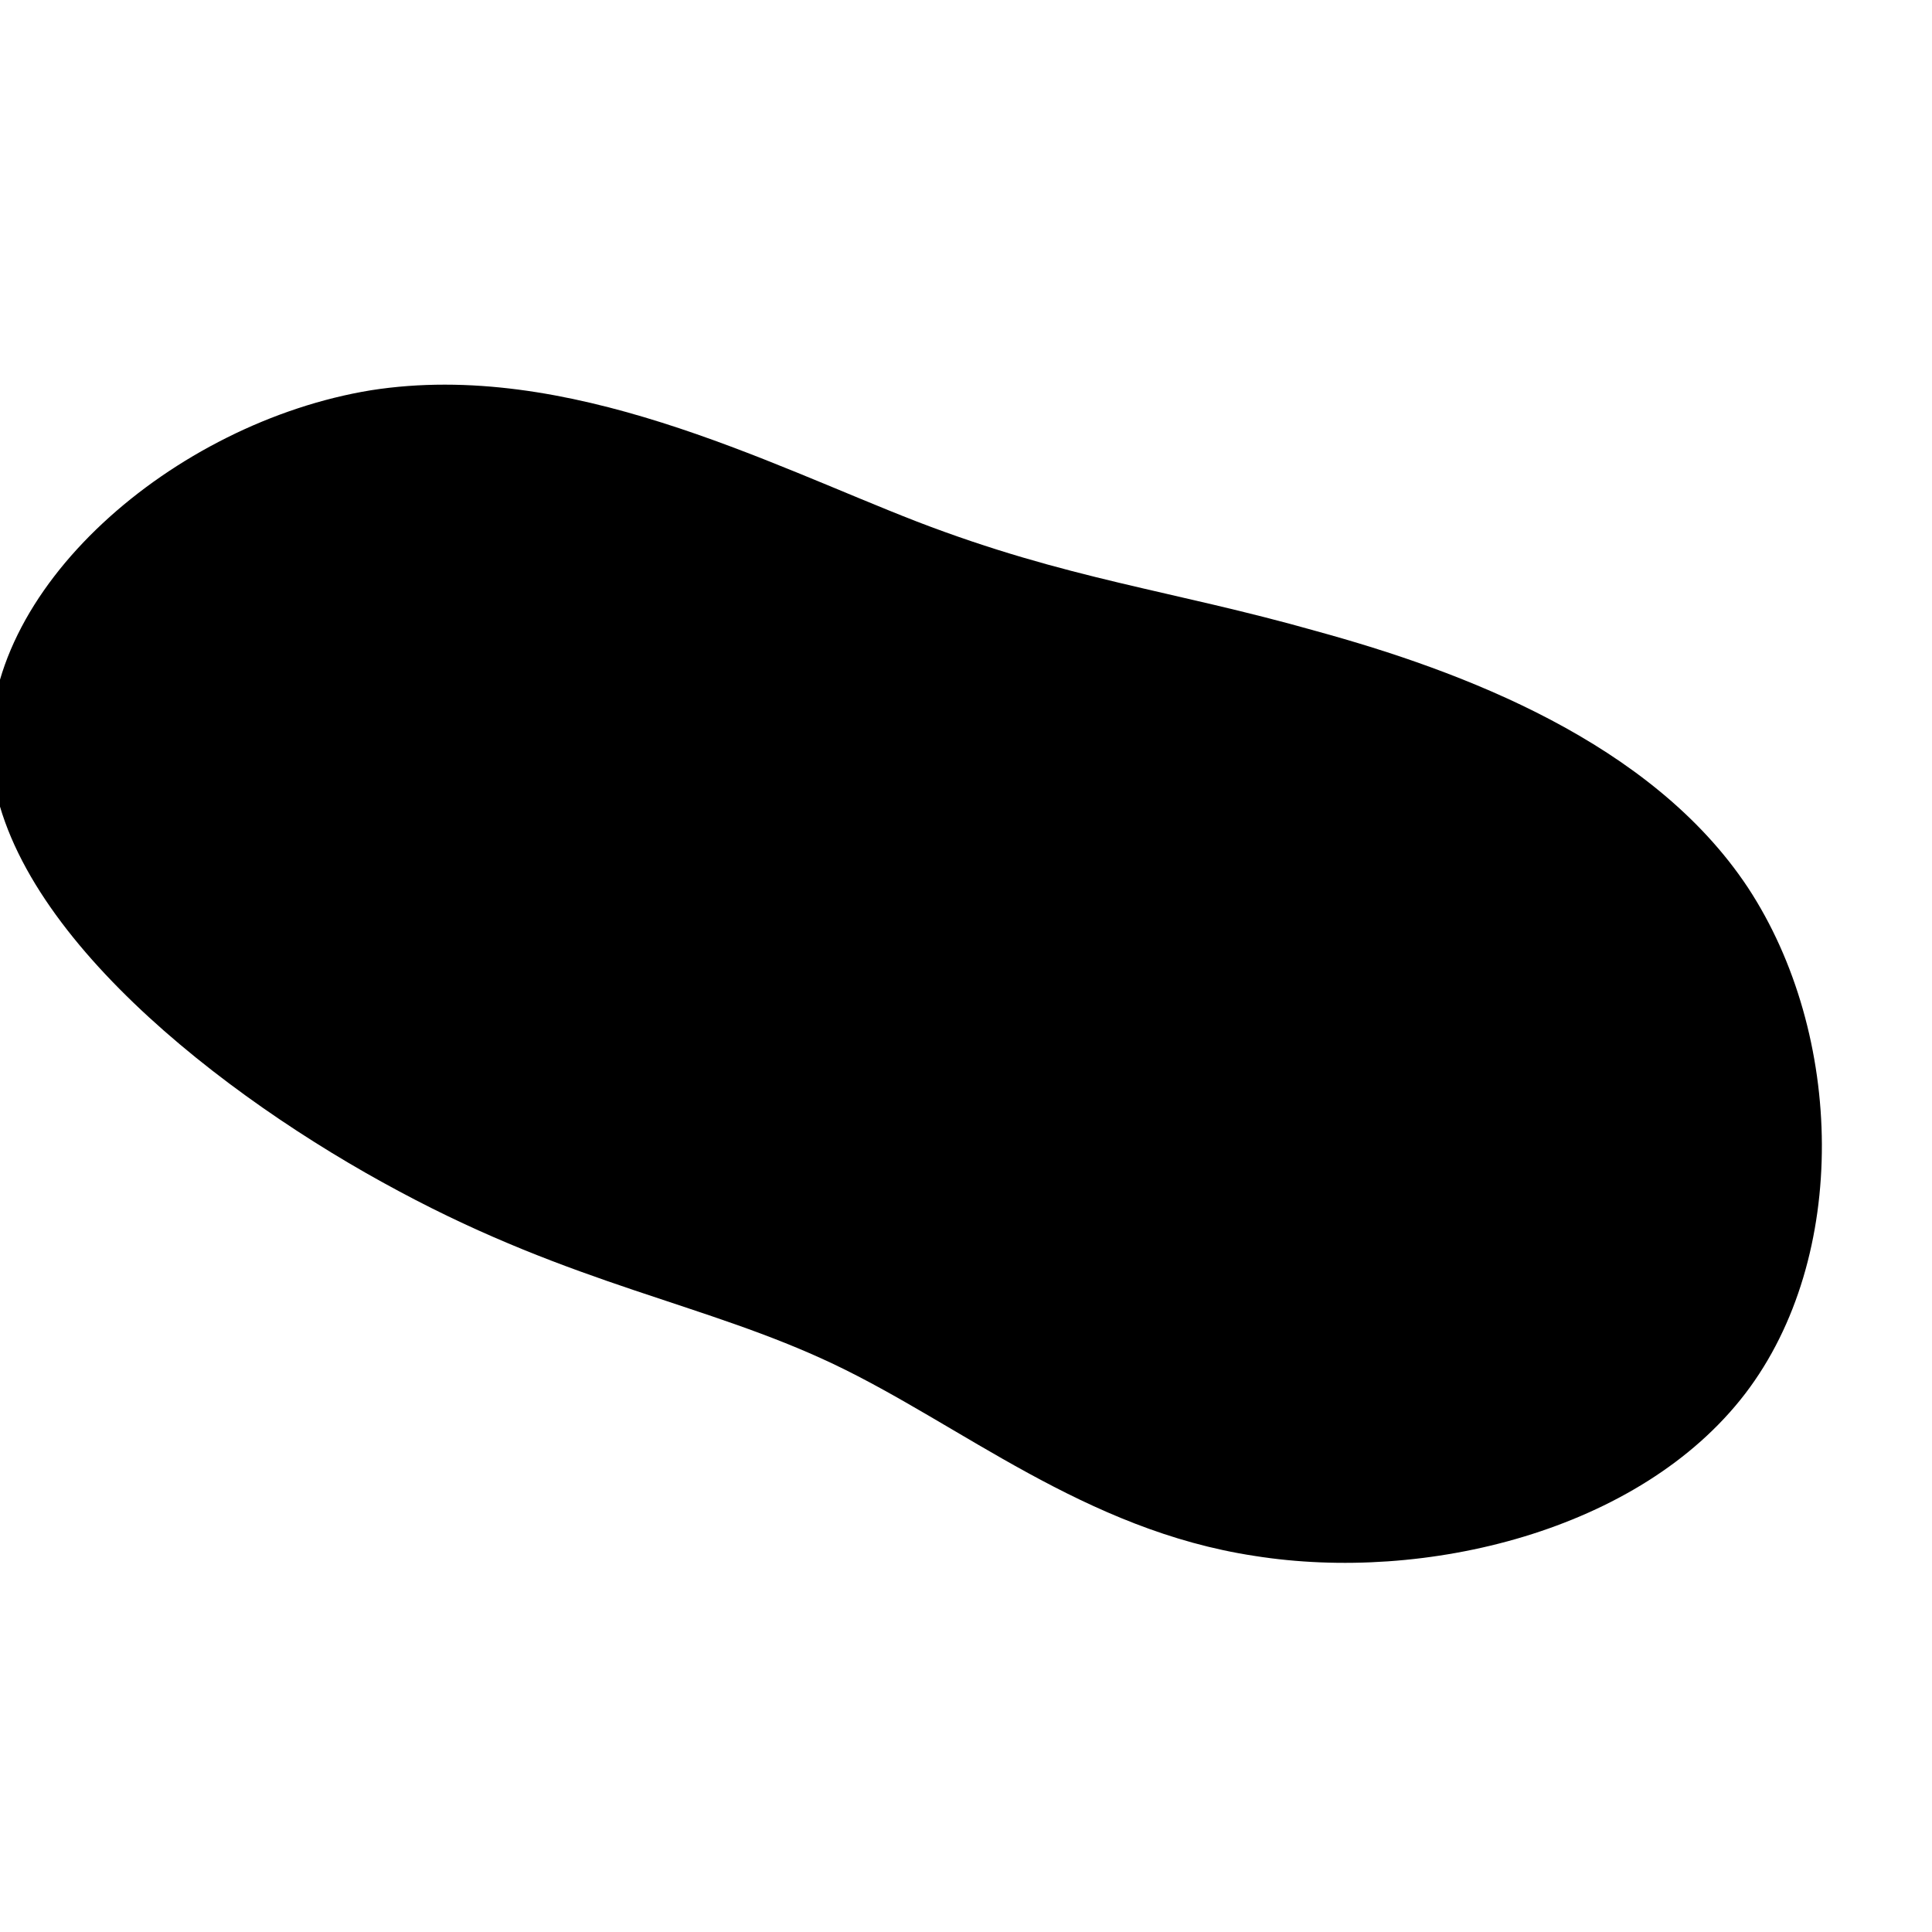 <svg viewBox="0 0 150 150" xmlns="http://www.w3.org/2000/svg">
  <path fill="#000000" d="M27.2,-26C38.5,-22.9,53.2,-17.4,60.7,-6.1C68.2,5.3,68.6,22.6,60.5,33.2C52.3,43.9,35.6,47.9,22.4,45.8C9.2,43.8,-0.4,35.6,-10.3,30.9C-20.2,26.2,-30.4,24.8,-44,17.5C-57.7,10.2,-74.7,-3,-75.7,-16.1C-76.6,-29.2,-61.5,-42.2,-46.2,-44.7C-30.9,-47.1,-15.4,-39,-3.8,-34.5C7.9,-30,15.9,-29.2,27.2,-26Z" transform="translate(75 75)" />
</svg>
